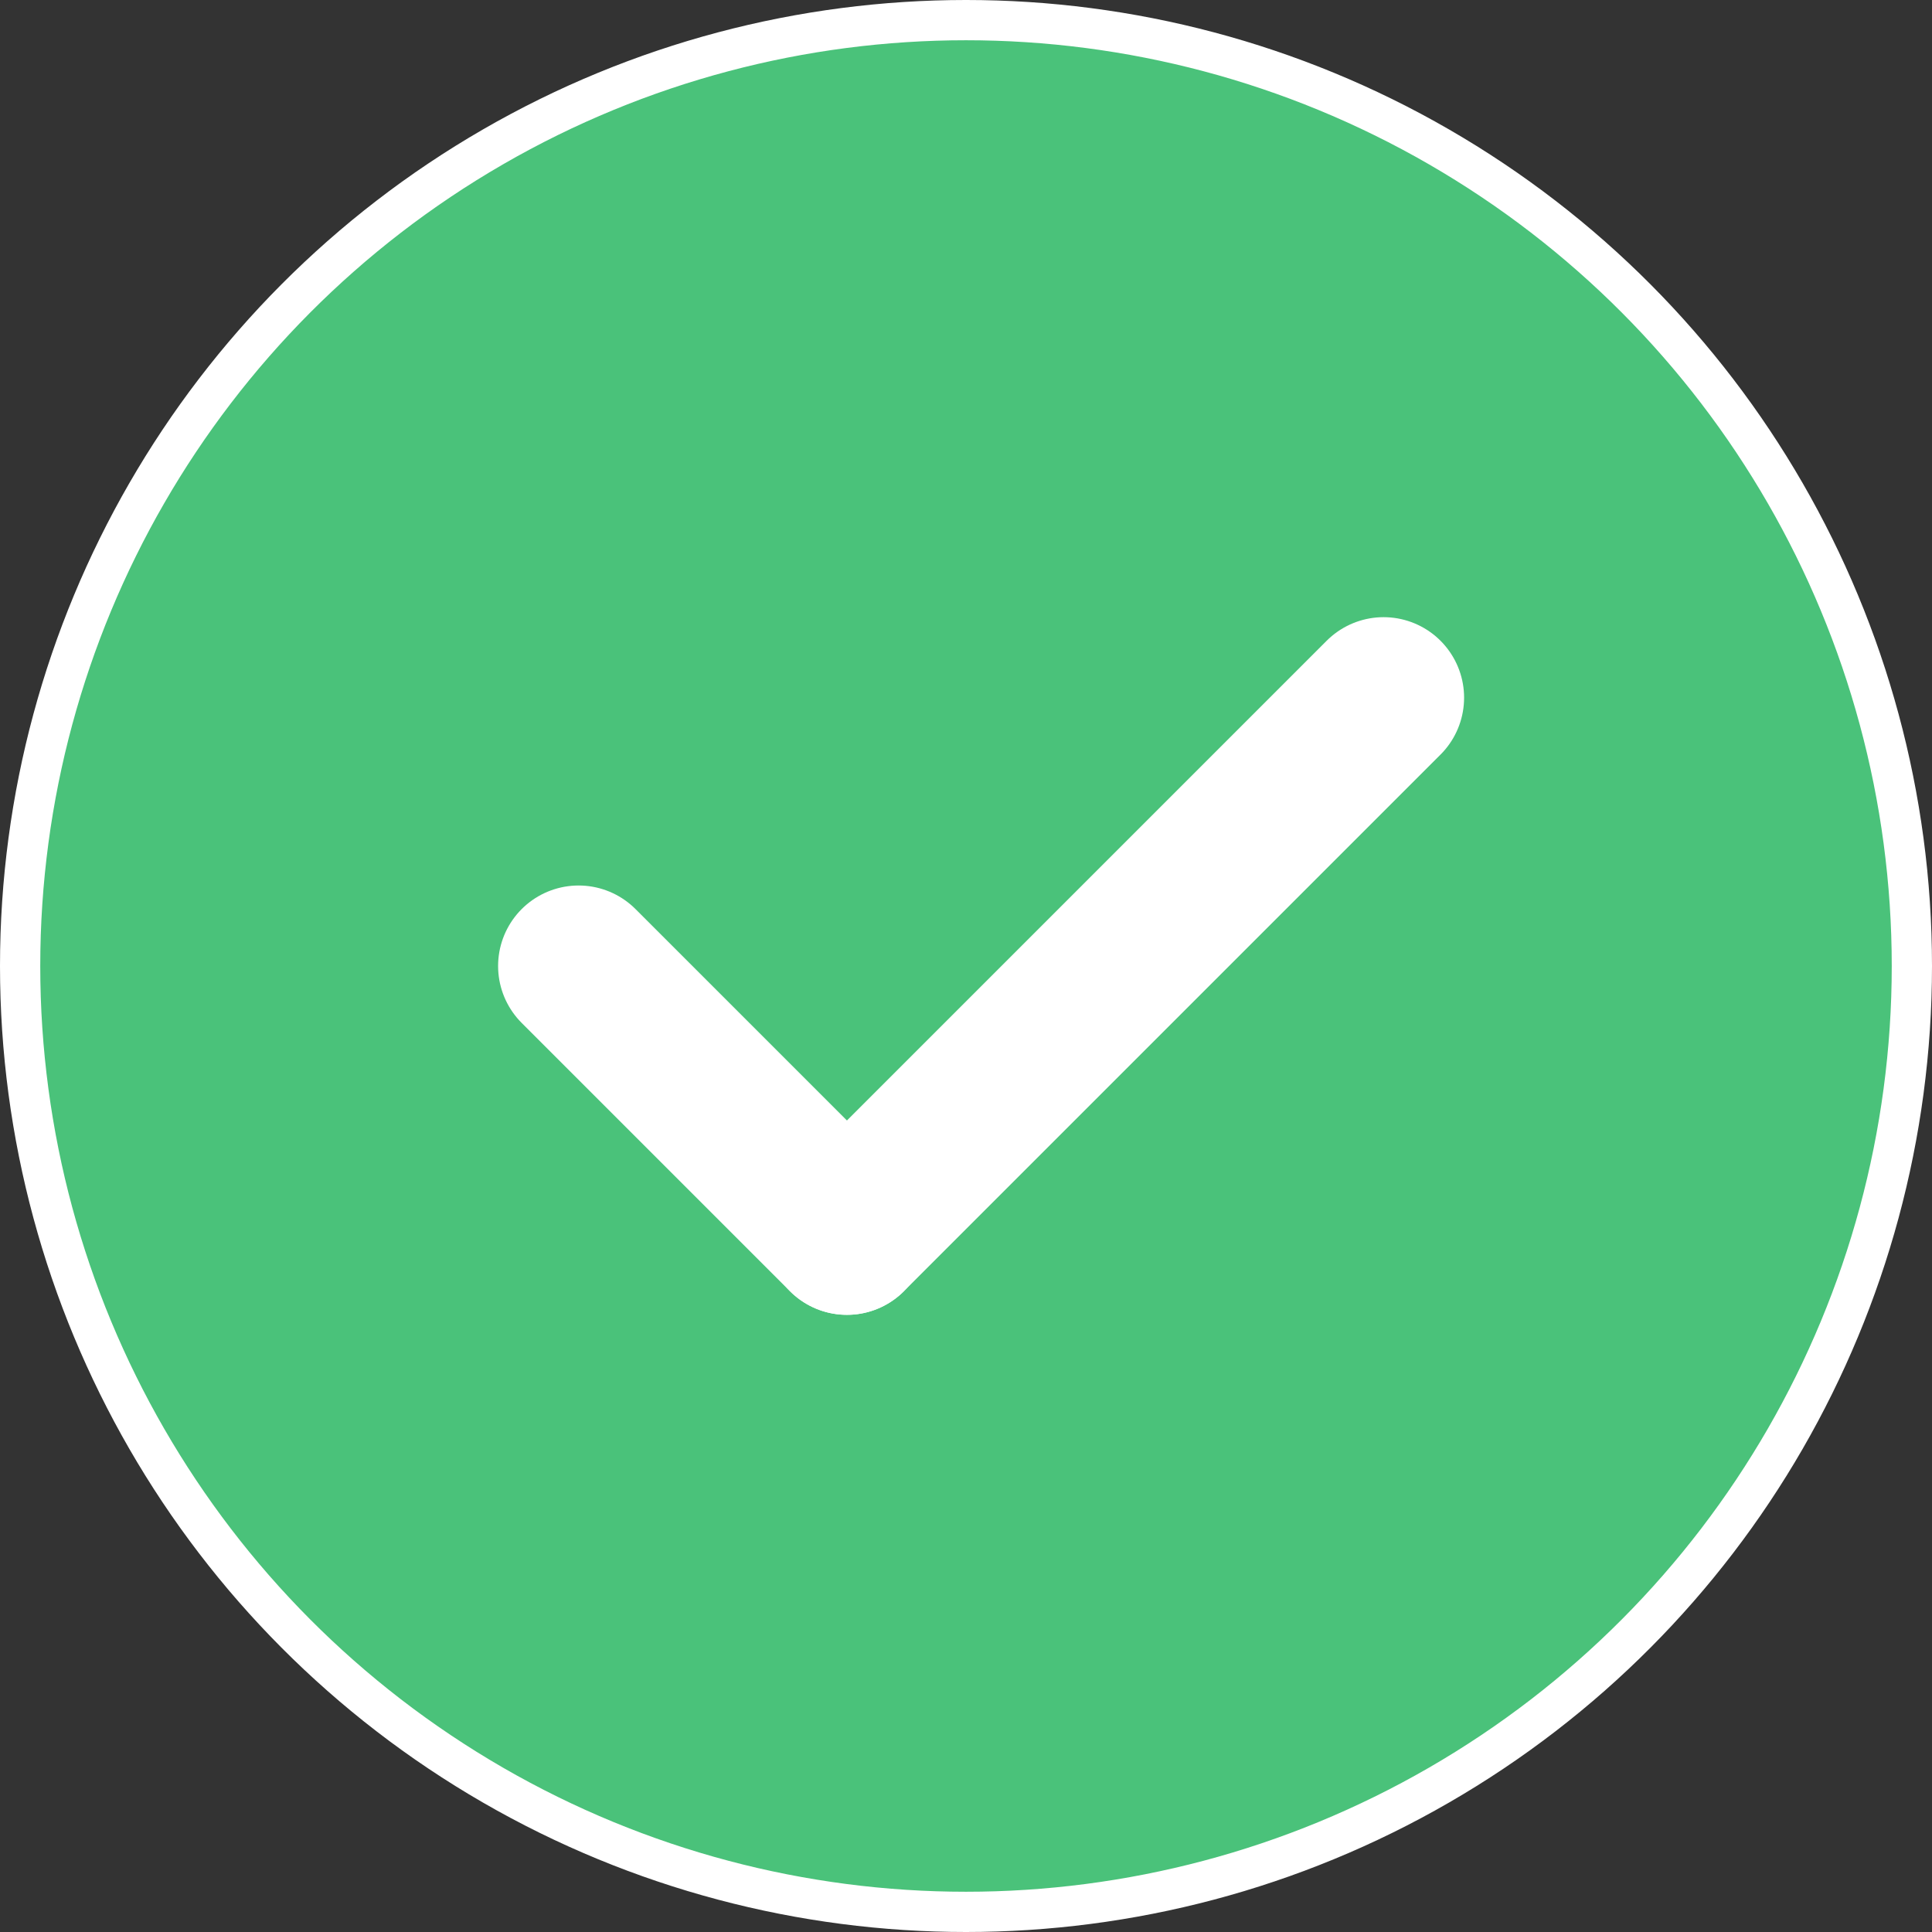 <svg width="96" height="96" viewBox="0 0 96 96" fill="none" xmlns="http://www.w3.org/2000/svg">
<rect x="0" y="0" width="96" height="96" fill="#333333" stroke="none"/>
<circle cx="48" cy="48" r="47" fill="#4AC27A" stroke="white" stroke-width="2"/>
<path d="M42.083 61.333L28.75 48" stroke="white" stroke-width="8" stroke-linecap="round" stroke-linejoin="round"/>
<path d="M68.75 34.667L42.084 61.333" stroke="white" stroke-width="8" stroke-linecap="round" stroke-linejoin="round"/>
</svg>
